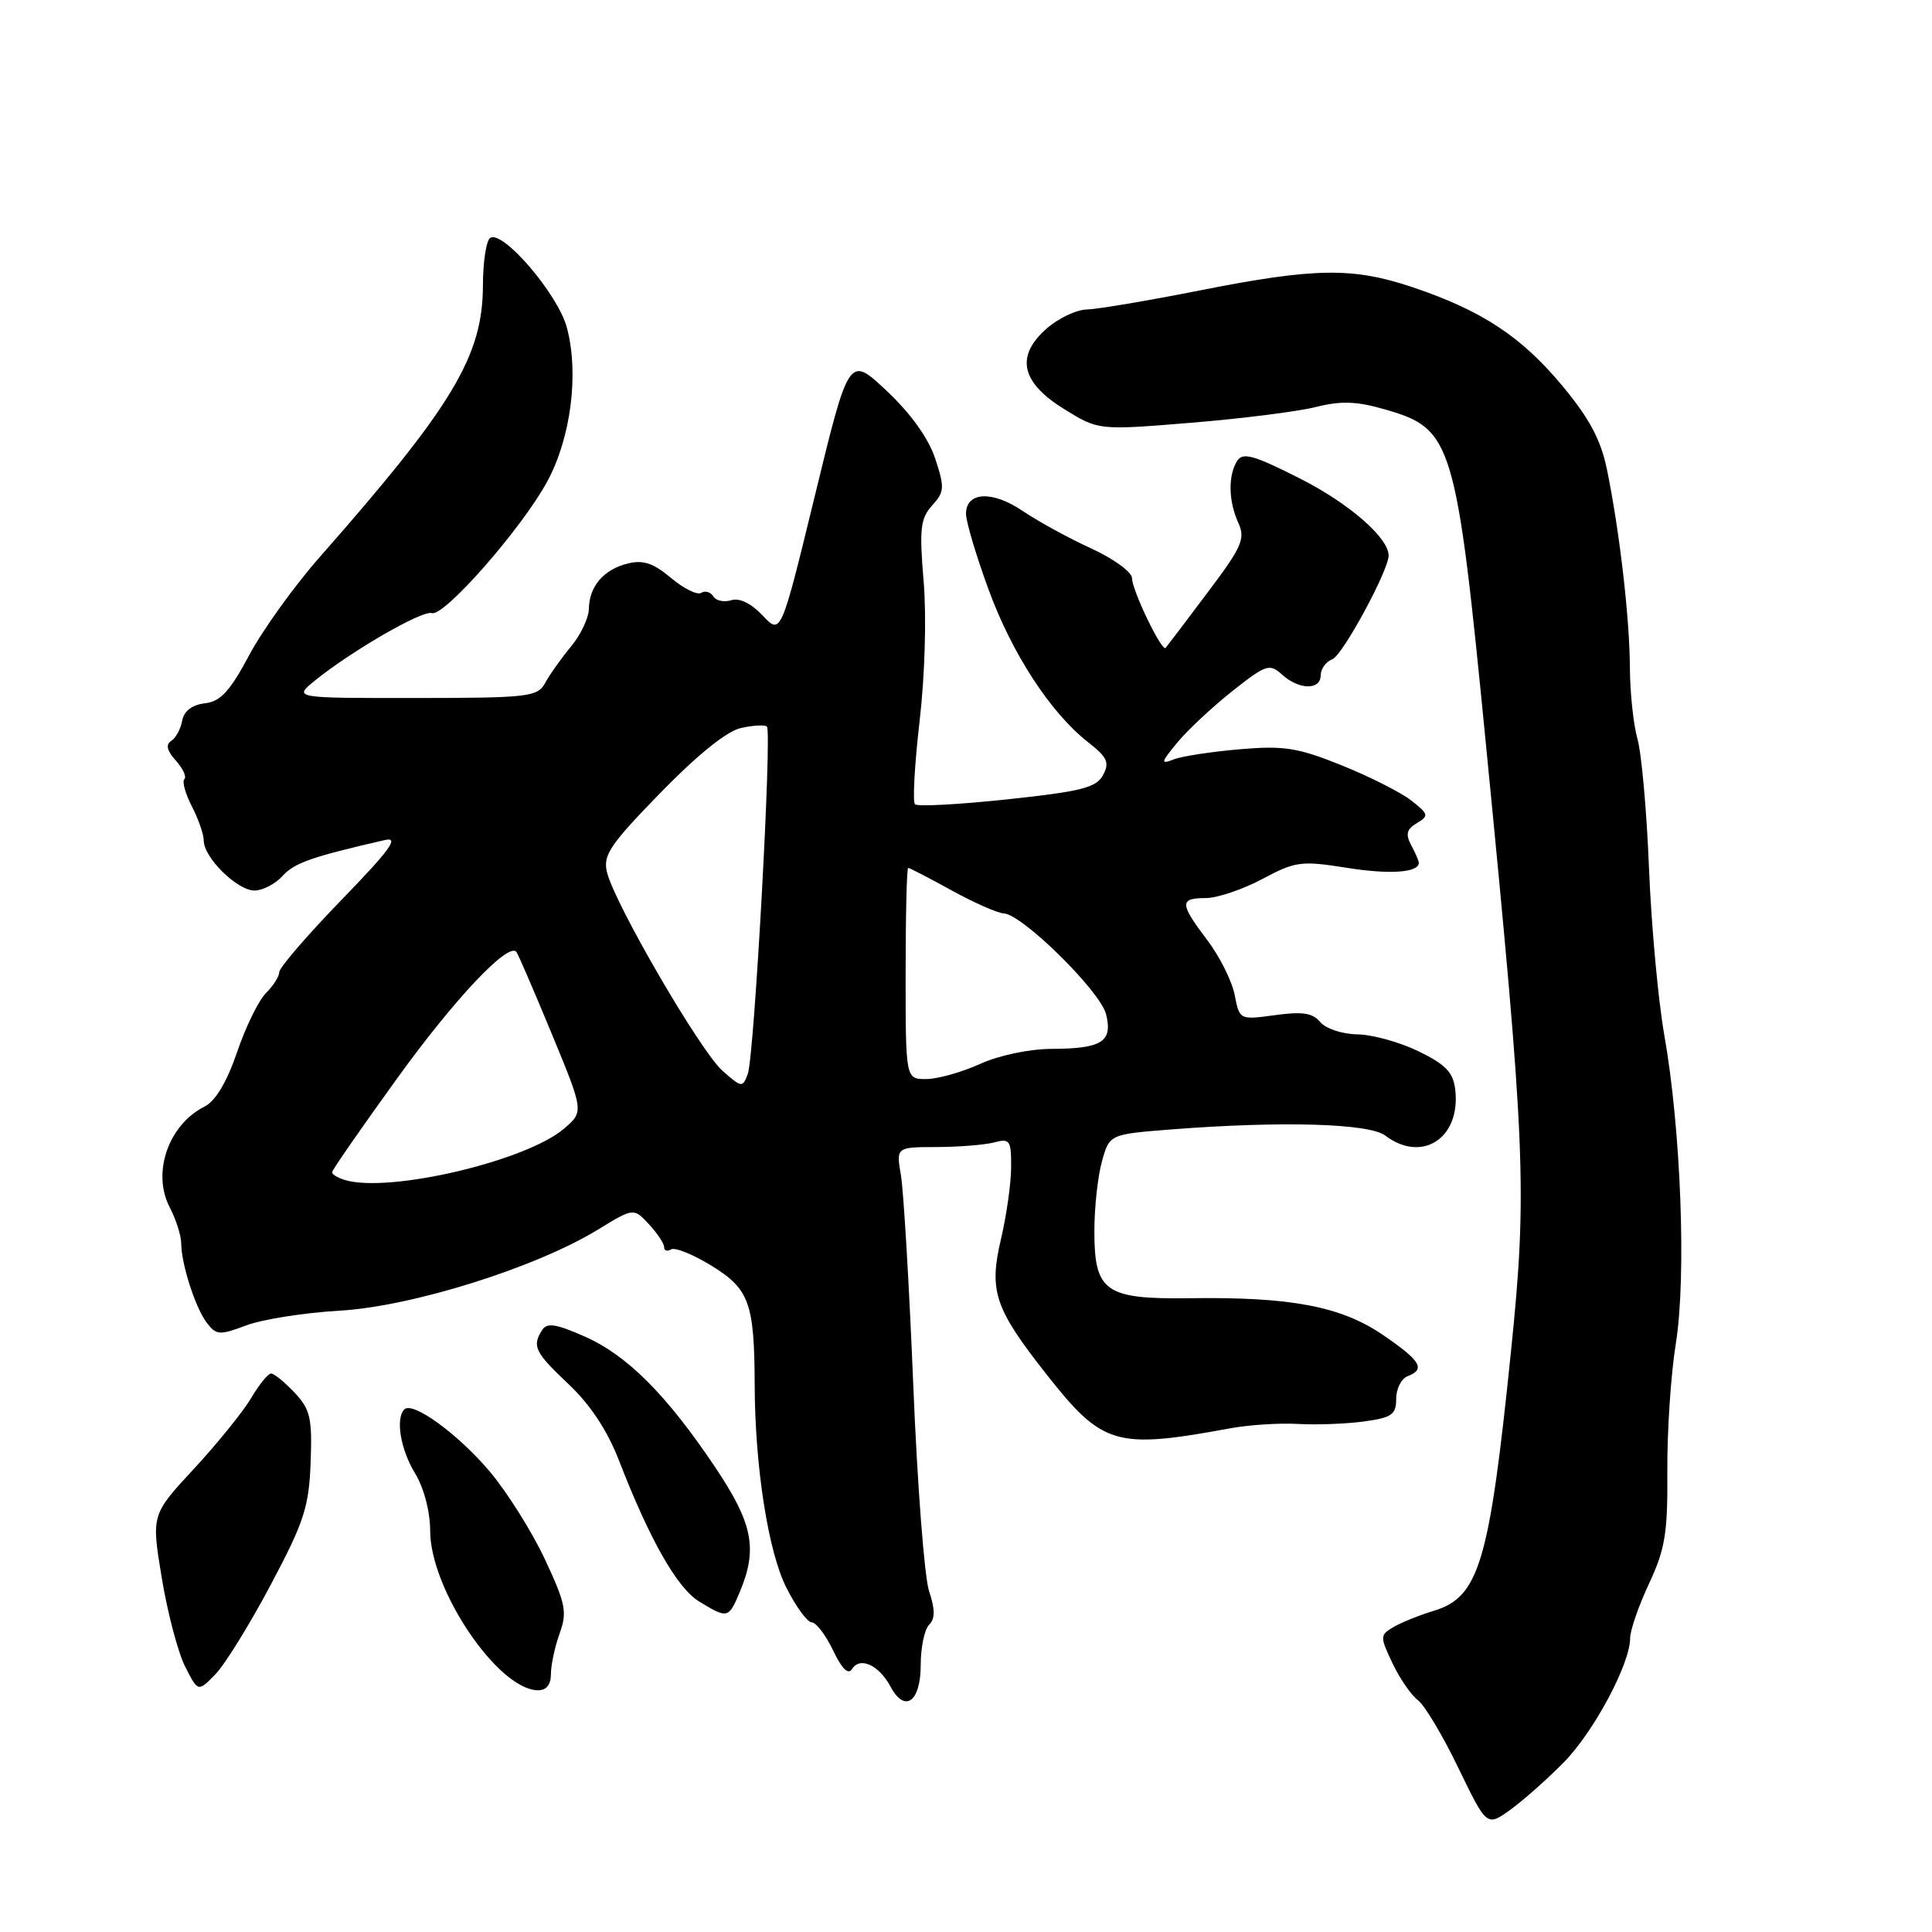 <?xml version="1.0" encoding="UTF-8" standalone="no"?>
<!DOCTYPE svg PUBLIC "-//W3C//DTD SVG 1.1//EN" "http://www.w3.org/Graphics/SVG/1.1/DTD/svg11.dtd" >
<svg xmlns="http://www.w3.org/2000/svg" xmlns:xlink="http://www.w3.org/1999/xlink" version="1.1" viewBox="0 0 256 256">
 <g >
 <path fill="currentColor"
d=" M 207.23 233.50 C 211.21 229.43 216.00 220.47 216.00 217.07 C 216.00 216.04 217.12 212.79 218.50 209.85 C 220.64 205.27 220.99 203.13 220.93 195.00 C 220.89 189.78 221.39 182.12 222.06 178.00 C 223.47 169.17 222.74 149.65 220.52 137.10 C 219.71 132.48 218.80 122.54 218.50 115.01 C 218.20 107.47 217.51 99.78 216.97 97.91 C 216.44 96.04 215.99 91.81 215.97 88.51 C 215.94 81.87 214.60 70.37 212.93 62.21 C 212.12 58.26 210.60 55.43 207.00 51.10 C 201.59 44.60 196.37 41.16 187.24 38.08 C 179.26 35.39 174.26 35.46 159.00 38.48 C 152.12 39.84 145.38 40.98 144.00 41.01 C 142.62 41.04 140.23 42.18 138.68 43.54 C 134.52 47.20 135.28 50.68 141.03 54.22 C 145.56 57.02 145.56 57.02 157.81 56.02 C 164.54 55.47 171.99 54.53 174.36 53.93 C 177.71 53.09 179.77 53.16 183.59 54.27 C 192.49 56.84 192.95 58.38 196.93 99.00 C 202.15 152.16 202.38 157.85 200.22 179.00 C 197.35 207.07 196.00 211.62 189.99 213.44 C 188.06 214.02 185.65 215.00 184.63 215.60 C 182.84 216.67 182.84 216.85 184.51 220.39 C 185.47 222.41 186.99 224.62 187.88 225.28 C 188.77 225.95 191.19 230.00 193.25 234.28 C 197.01 242.05 197.01 242.05 200.16 239.78 C 201.89 238.52 205.07 235.70 207.23 233.50 Z  M 122.00 220.59 C 122.00 218.29 122.50 215.90 123.11 215.29 C 123.92 214.48 123.92 213.28 123.10 210.81 C 122.49 208.95 121.54 196.65 121.01 183.46 C 120.47 170.28 119.73 157.81 119.38 155.75 C 118.74 152.00 118.74 152.00 124.12 151.99 C 127.08 151.98 130.51 151.70 131.75 151.37 C 133.80 150.82 134.00 151.11 133.98 154.63 C 133.98 156.76 133.37 161.05 132.64 164.16 C 131.02 171.05 131.78 173.35 138.59 182.01 C 146.09 191.55 147.79 192.06 163.00 189.26 C 165.47 188.80 169.53 188.54 172.00 188.68 C 174.47 188.82 178.41 188.67 180.75 188.35 C 184.42 187.85 185.00 187.44 185.00 185.36 C 185.00 184.03 185.68 182.68 186.50 182.36 C 188.93 181.43 188.28 180.33 183.25 176.89 C 177.71 173.10 171.04 171.83 157.66 172.02 C 146.43 172.17 145.00 171.17 145.01 163.10 C 145.01 160.02 145.46 155.88 146.01 153.90 C 147.01 150.30 147.01 150.30 155.26 149.65 C 169.85 148.52 181.42 148.85 183.56 150.47 C 188.43 154.16 193.56 150.81 192.83 144.42 C 192.57 142.11 191.59 141.07 188.00 139.32 C 185.53 138.11 181.87 137.09 179.87 137.06 C 177.86 137.03 175.67 136.30 174.94 135.43 C 173.94 134.22 172.57 134.01 168.95 134.51 C 164.25 135.15 164.25 135.15 163.60 131.83 C 163.24 130.00 161.61 126.73 159.97 124.57 C 156.30 119.72 156.27 119.00 159.76 119.00 C 161.27 119.00 164.65 117.87 167.25 116.48 C 171.66 114.13 172.42 114.03 178.40 114.98 C 184.12 115.90 188.00 115.63 188.00 114.33 C 188.00 114.07 187.55 113.02 186.99 111.99 C 186.22 110.54 186.39 109.87 187.74 109.07 C 189.36 108.11 189.30 107.87 187.00 106.07 C 185.63 105.00 181.48 102.90 177.78 101.41 C 171.97 99.07 170.14 98.78 164.28 99.28 C 160.55 99.60 156.60 100.20 155.51 100.63 C 153.75 101.31 153.80 101.05 156.01 98.38 C 157.38 96.72 160.66 93.66 163.30 91.57 C 167.76 88.04 168.22 87.89 169.88 89.39 C 172.13 91.43 175.00 91.47 175.00 89.47 C 175.00 88.63 175.70 87.67 176.56 87.34 C 177.91 86.82 184.00 75.58 184.00 73.61 C 184.00 71.27 178.77 66.71 172.32 63.44 C 166.14 60.31 164.68 59.89 163.93 61.07 C 162.71 63.01 162.77 66.41 164.09 69.29 C 165.04 71.39 164.57 72.47 159.96 78.58 C 157.10 82.39 154.62 85.66 154.45 85.85 C 153.95 86.41 150.00 78.22 150.00 76.61 C 150.00 75.81 147.56 74.03 144.59 72.67 C 141.61 71.31 137.53 69.07 135.52 67.71 C 131.49 64.97 128.00 65.15 128.00 68.09 C 128.00 69.11 129.33 73.57 130.95 78.01 C 134.07 86.58 139.19 94.44 144.18 98.35 C 146.73 100.34 147.05 101.04 146.16 102.70 C 145.27 104.37 143.29 104.87 133.47 105.92 C 127.07 106.60 121.56 106.90 121.24 106.57 C 120.91 106.24 121.19 101.29 121.85 95.57 C 122.55 89.55 122.78 81.76 122.39 77.07 C 121.80 70.08 121.96 68.71 123.51 66.98 C 125.15 65.17 125.19 64.61 123.92 60.76 C 123.03 58.08 120.69 54.80 117.51 51.81 C 112.50 47.09 112.50 47.09 107.99 65.62 C 103.48 84.14 103.48 84.14 101.06 81.56 C 99.55 79.96 97.98 79.19 96.90 79.53 C 95.95 79.83 94.87 79.61 94.52 79.02 C 94.16 78.44 93.43 78.23 92.91 78.56 C 92.39 78.88 90.58 77.99 88.90 76.57 C 86.57 74.61 85.21 74.16 83.17 74.67 C 79.99 75.46 78.08 77.69 78.03 80.67 C 78.01 81.87 76.95 84.12 75.66 85.67 C 74.37 87.23 72.83 89.39 72.24 90.49 C 71.23 92.34 70.09 92.48 55.02 92.49 C 38.89 92.50 38.89 92.50 41.69 90.21 C 46.50 86.30 55.97 80.82 57.22 81.24 C 58.82 81.77 69.11 70.06 72.49 63.84 C 75.66 58.02 76.75 49.46 75.10 43.36 C 73.91 38.97 66.65 30.48 64.96 31.52 C 64.43 31.85 64.00 34.68 63.99 37.81 C 63.97 47.17 60.02 53.76 42.37 73.81 C 39.00 77.64 34.78 83.50 33.01 86.83 C 30.46 91.61 29.22 92.95 27.15 93.19 C 25.45 93.39 24.38 94.21 24.14 95.50 C 23.94 96.60 23.28 97.81 22.67 98.19 C 21.93 98.66 22.13 99.49 23.29 100.77 C 24.23 101.81 24.75 102.92 24.43 103.24 C 24.11 103.55 24.56 105.18 25.43 106.86 C 26.29 108.53 27.00 110.57 27.00 111.40 C 27.00 113.63 31.44 118.00 33.71 118.00 C 34.80 118.00 36.48 117.13 37.45 116.06 C 39.00 114.34 41.31 113.53 51.00 111.31 C 52.95 110.86 51.70 112.59 45.25 119.24 C 40.71 123.93 37.00 128.23 37.00 128.81 C 37.00 129.38 36.21 130.63 35.25 131.58 C 34.29 132.52 32.56 136.04 31.42 139.40 C 30.06 143.38 28.56 145.89 27.10 146.63 C 22.32 149.03 20.11 155.39 22.48 159.96 C 23.32 161.58 24.00 163.71 24.01 164.70 C 24.01 167.47 25.89 173.30 27.41 175.29 C 28.66 176.92 29.10 176.95 32.64 175.62 C 34.76 174.82 40.33 173.94 45.00 173.67 C 54.58 173.12 70.98 167.98 79.23 162.93 C 83.96 160.04 83.96 160.04 85.98 162.21 C 87.09 163.40 88.00 164.77 88.00 165.25 C 88.00 165.73 88.41 165.86 88.92 165.55 C 89.43 165.24 91.86 166.22 94.32 167.74 C 99.29 170.81 99.96 172.67 100.00 183.50 C 100.03 194.33 101.79 205.62 104.20 210.38 C 105.46 212.89 106.98 214.96 107.56 214.97 C 108.15 214.99 109.42 216.66 110.39 218.69 C 111.55 221.13 112.40 221.96 112.90 221.16 C 113.94 219.47 116.46 220.62 117.99 223.47 C 119.89 227.04 122.00 225.53 122.00 220.59 Z  M 35.87 210.00 C 40.30 201.66 40.94 199.68 41.16 193.78 C 41.38 187.89 41.12 186.75 39.03 184.53 C 37.72 183.14 36.32 182.00 35.92 182.00 C 35.52 182.00 34.33 183.46 33.28 185.25 C 32.22 187.04 28.82 191.25 25.71 194.61 C 20.05 200.71 20.05 200.71 21.44 209.11 C 22.20 213.72 23.60 219.01 24.54 220.85 C 26.25 224.21 26.25 224.21 28.54 221.85 C 29.80 220.56 33.10 215.22 35.87 210.00 Z  M 73.00 221.82 C 73.00 220.62 73.52 218.21 74.15 216.45 C 75.18 213.62 74.96 212.50 72.20 206.61 C 70.49 202.95 67.20 197.73 64.90 194.99 C 60.72 190.04 54.69 185.64 53.58 186.75 C 52.38 187.95 53.07 192.06 55.00 195.23 C 56.18 197.16 56.99 200.27 57.00 202.84 C 57.00 210.60 65.96 223.87 71.25 223.97 C 72.39 223.99 73.00 223.24 73.00 221.82 Z  M 98.08 210.81 C 100.41 205.18 99.73 201.83 94.77 194.42 C 88.33 184.82 83.11 179.58 77.46 177.09 C 73.69 175.42 72.47 175.23 71.84 176.23 C 70.47 178.39 70.86 179.18 75.34 183.41 C 78.20 186.10 80.48 189.55 82.01 193.50 C 86.09 204.04 89.74 210.45 92.66 212.22 C 96.44 214.52 96.55 214.49 98.08 210.81 Z  M 45.75 156.37 C 44.79 156.09 44.00 155.62 44.00 155.33 C 44.00 155.05 47.90 149.43 52.66 142.84 C 60.21 132.39 67.28 124.88 68.41 126.11 C 68.61 126.32 70.71 131.18 73.07 136.89 C 77.37 147.29 77.37 147.29 74.75 149.54 C 69.75 153.84 51.64 158.10 45.75 156.37 Z  M 95.71 141.86 C 92.81 139.29 81.51 119.87 80.44 115.62 C 79.87 113.33 80.76 111.99 87.51 105.05 C 92.43 100.00 96.32 96.87 98.19 96.46 C 99.82 96.10 101.36 96.02 101.62 96.28 C 102.31 96.97 99.94 139.97 99.09 142.28 C 98.40 144.16 98.28 144.14 95.71 141.86 Z  M 120.00 129.00 C 120.00 121.30 120.15 115.00 120.34 115.00 C 120.53 115.00 123.11 116.34 126.09 117.98 C 129.07 119.62 132.18 120.99 133.00 121.03 C 135.44 121.13 145.79 131.33 146.56 134.39 C 147.47 138.03 146.00 138.96 139.36 138.98 C 136.40 138.99 132.37 139.84 129.86 140.98 C 127.46 142.07 124.26 142.97 122.75 142.98 C 120.00 143.00 120.00 143.00 120.00 129.00 Z "/>
</g>
</svg>